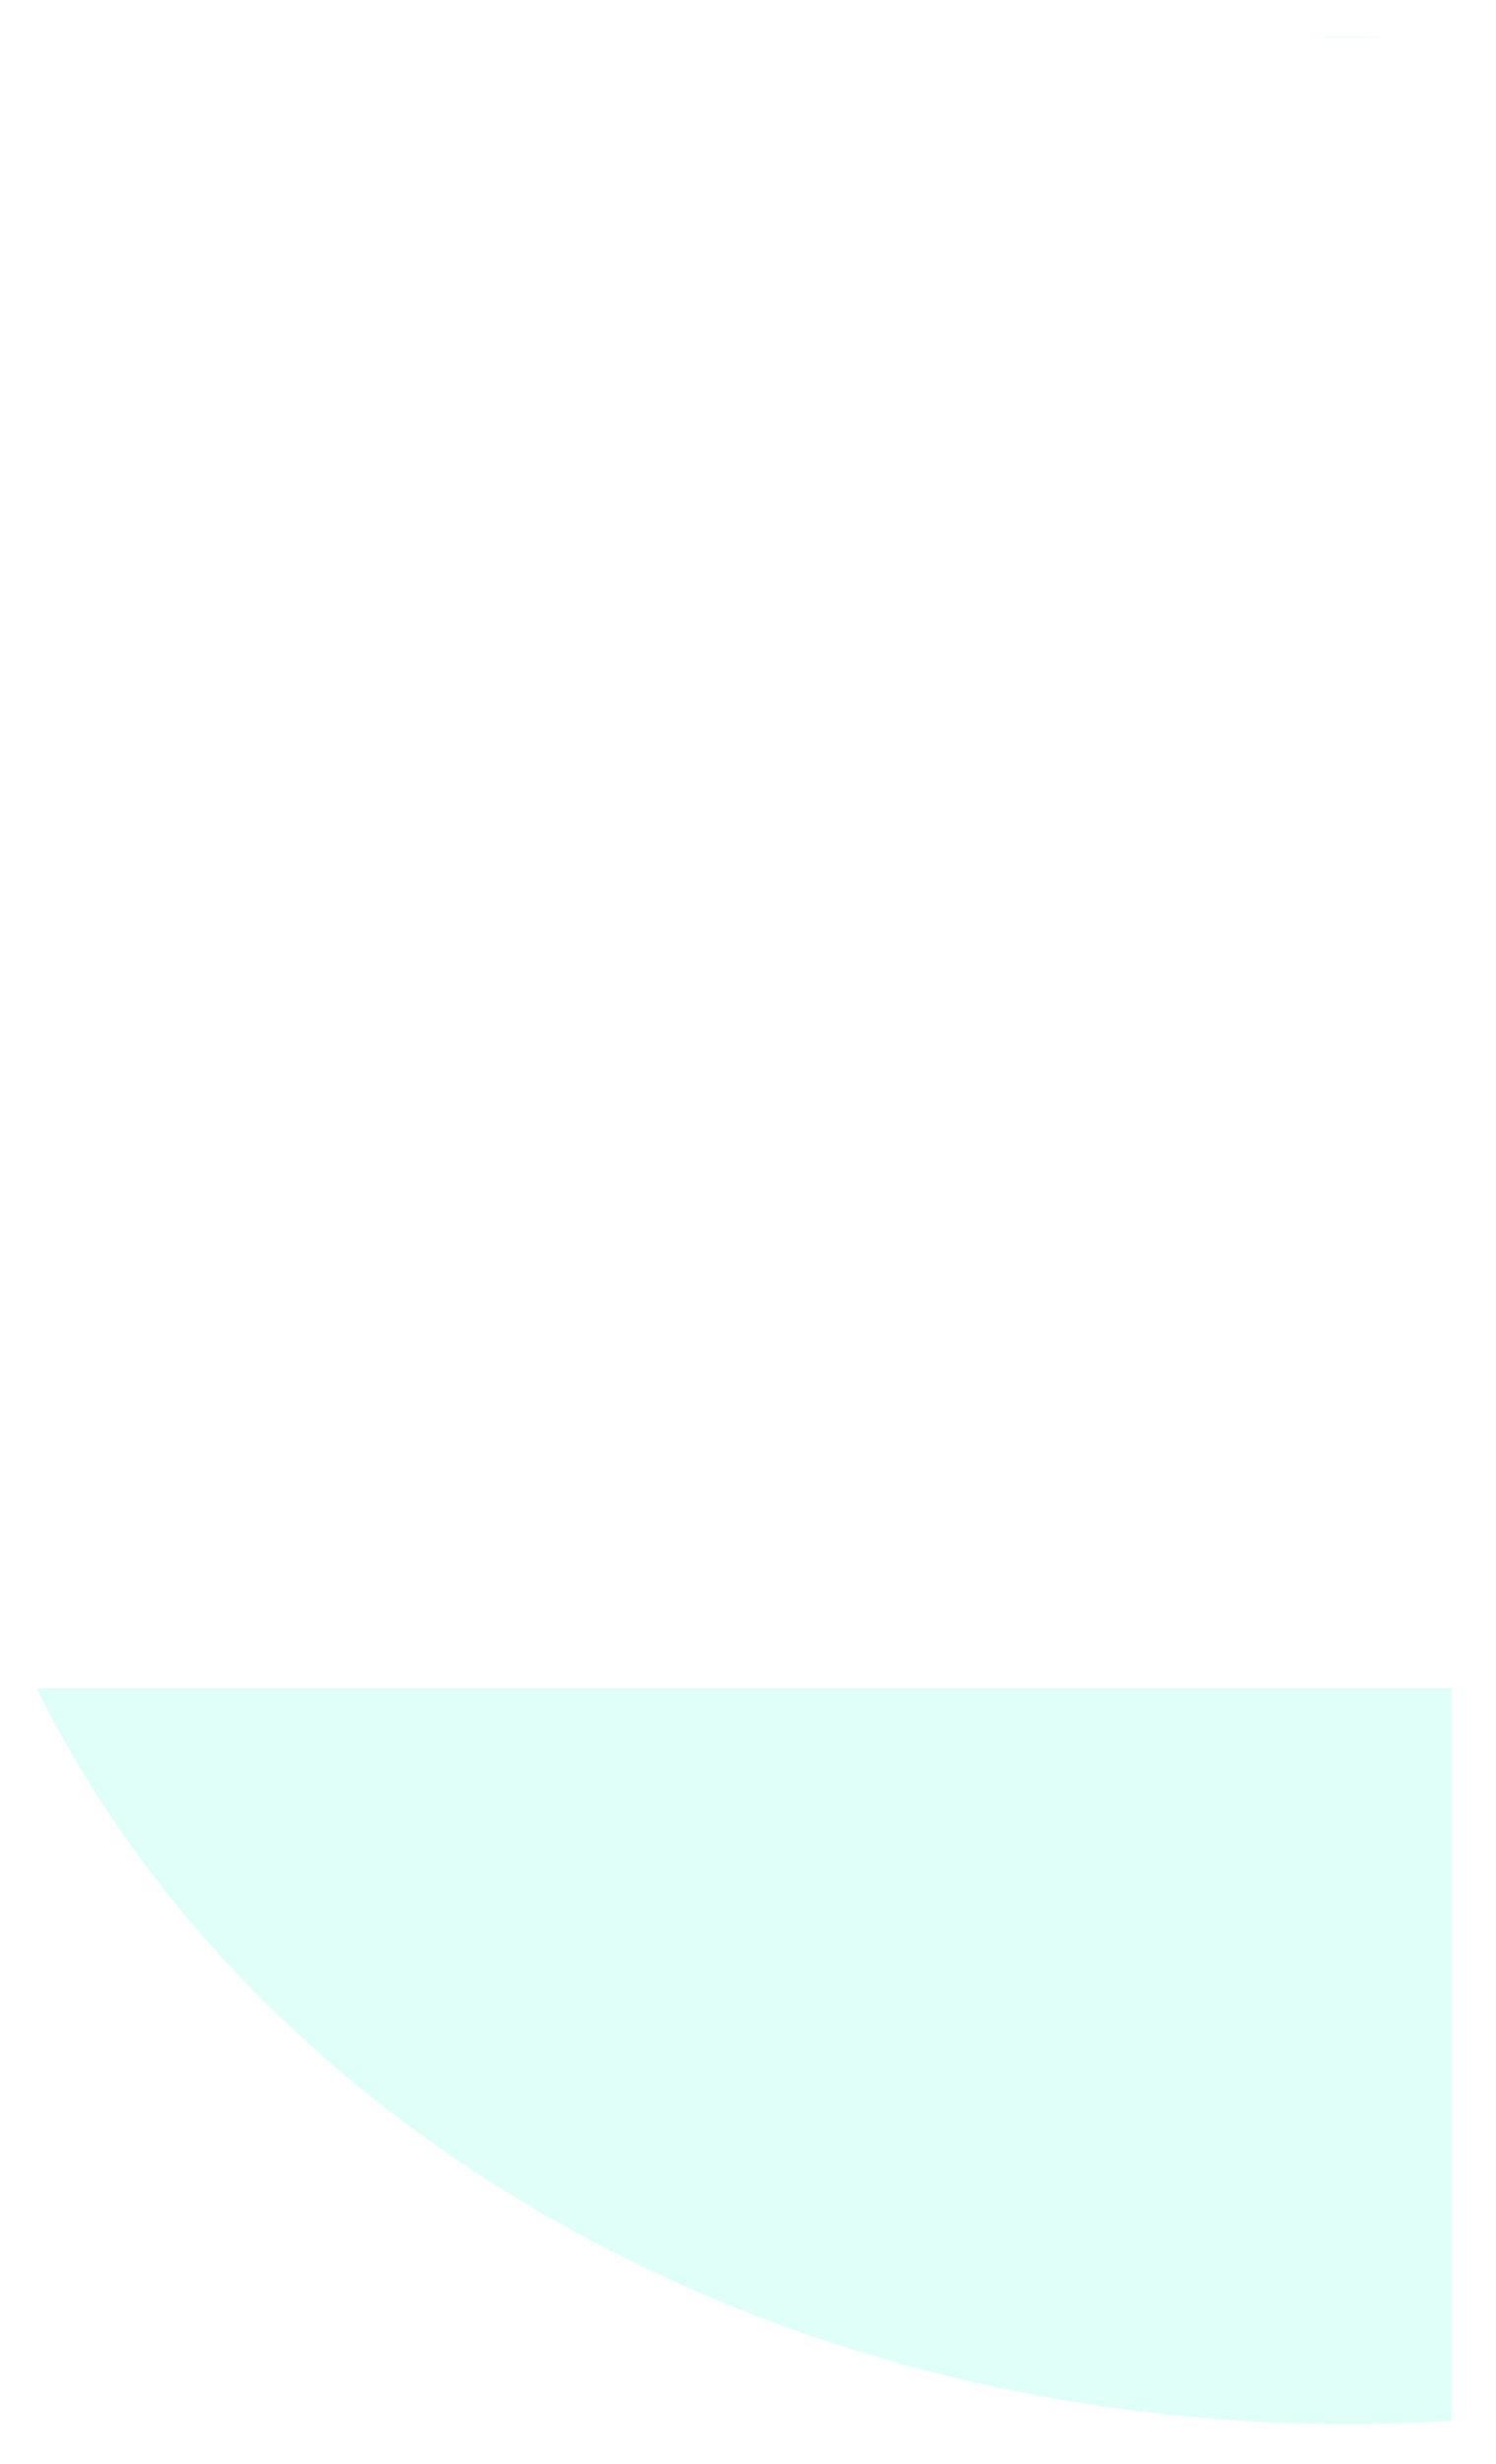 <svg width="164" height="270" viewBox="0 0 164 270" fill="none" xmlns="http://www.w3.org/2000/svg">
<g filter="url(#filter0_f)">
<path fill-rule="evenodd" clip-rule="evenodd" d="M159.142 185H4C27.399 232.336 82.9 265.62 147.642 265.62C151.51 265.62 155.345 265.501 159.142 265.267V185ZM152.951 4.075C151.189 4.025 149.419 4 147.642 4C145.866 4 144.096 4.025 142.334 4.075H152.951Z" fill="#10FFCF" fill-opacity="0.13"/>
</g>
<defs>
<filter id="filter0_f" x="0" y="0" width="163.142" height="269.619" filterUnits="userSpaceOnUse" color-interpolation-filters="sRGB">
<feFlood flood-opacity="0" result="BackgroundImageFix"/>
<feBlend mode="normal" in="SourceGraphic" in2="BackgroundImageFix" result="shape"/>
<feGaussianBlur stdDeviation="2" result="effect1_foregroundBlur"/>
</filter>
</defs>
</svg>
